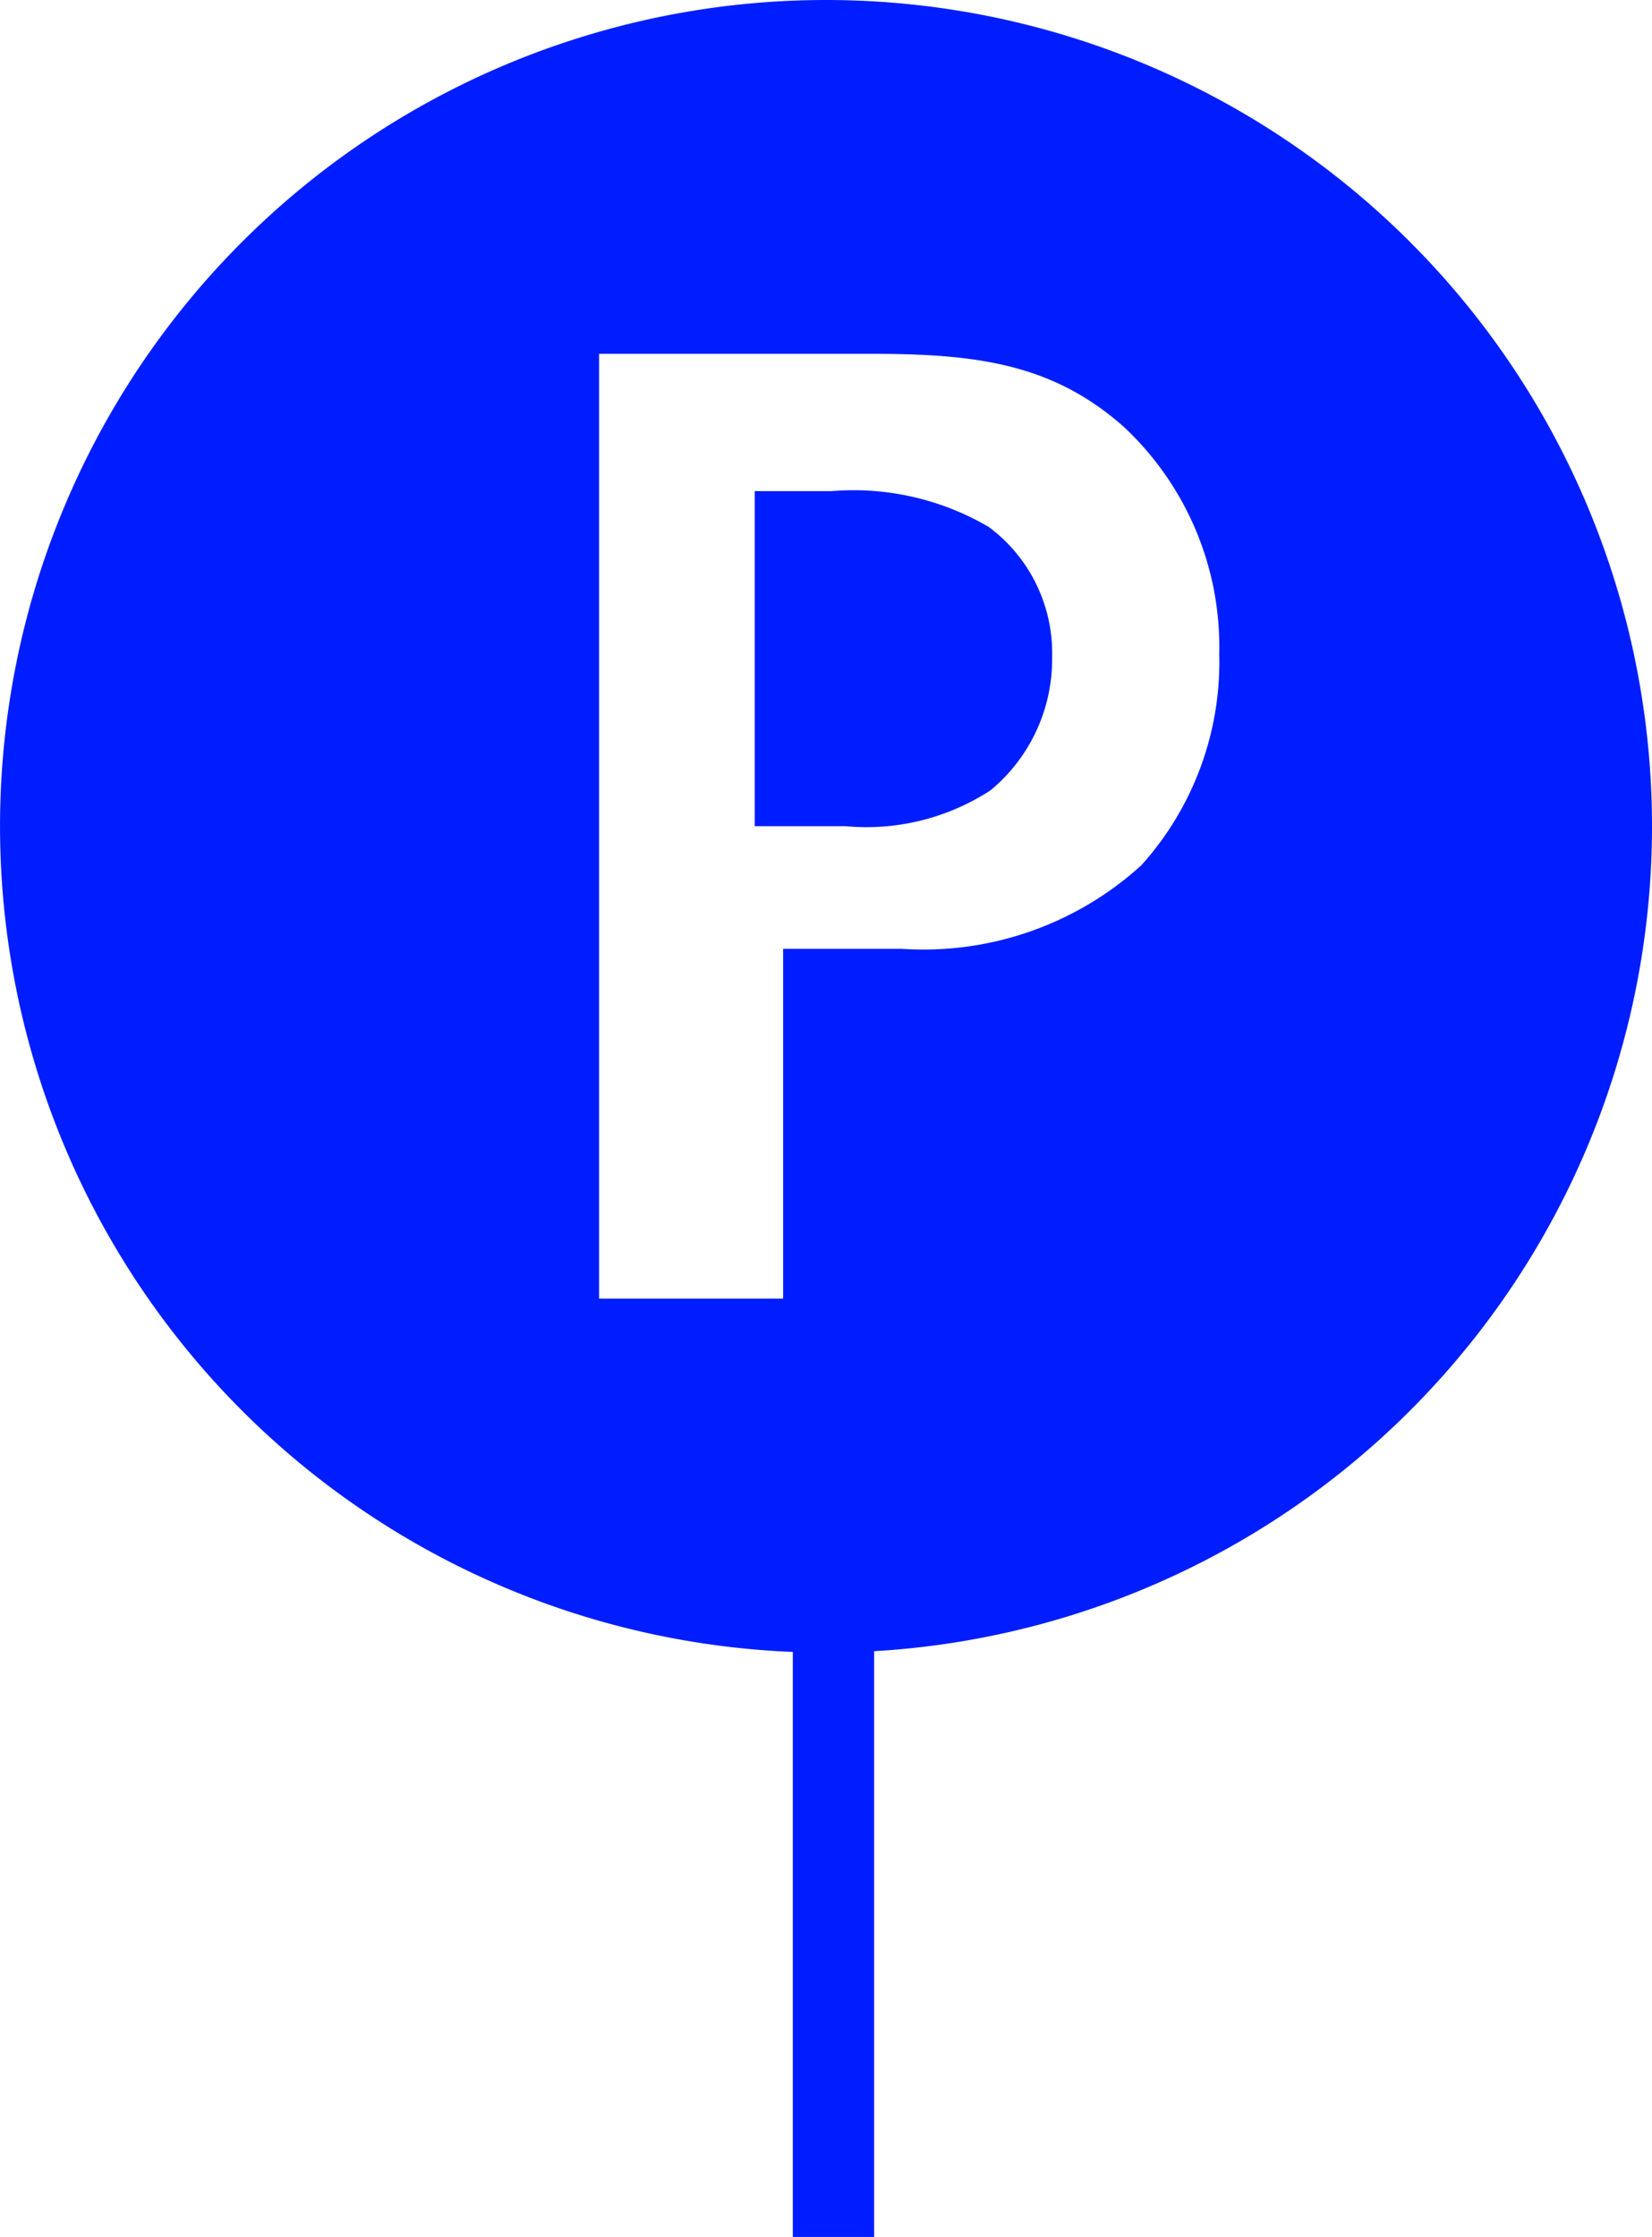 <svg xmlns="http://www.w3.org/2000/svg" width="40.633" height="55" viewBox="0 0 40.633 55">
  <g id="グループ_1743" data-name="グループ 1743" transform="translate(-1408 -721)">
    <g id="グループ_1748" data-name="グループ 1748">
      <g id="parking-icon" transform="translate(1391 695.633)">
        <g id="グループ_1747" data-name="グループ 1747" transform="translate(16 24.367)">
          <path id="パス_126" data-name="パス 126" d="M100.621,63.291a6.578,6.578,0,0,0-3.867-.883H94.863v8.238h2.228a5.592,5.592,0,0,0,3.573-.883,4.184,4.184,0,0,0,1.513-3.278A3.861,3.861,0,0,0,100.621,63.291Z" transform="translate(-75.299 -49.333)" fill="#001dff"/>
          <path id="パス_127" data-name="パス 127" d="M21.316,1A20.316,20.316,0,1,0,41.633,21.316,20.316,20.316,0,0,0,21.316,1Zm7.757,21.274a7.963,7.963,0,0,1-5.886,2.055H20.262v8.6H15.735V9.7h6.756c2.612,0,4.423.278,6.13,1.776a7.4,7.4,0,0,1,2.368,5.607A7.466,7.466,0,0,1,29.073,22.274Z" fill="#001dff"/>
        </g>
      </g>
      <path id="パス_339" data-name="パス 339" d="M0,0V16" transform="translate(1428.5 760)" fill="none" stroke="#001dff" stroke-width="2"/>
    </g>
  </g>
</svg>
